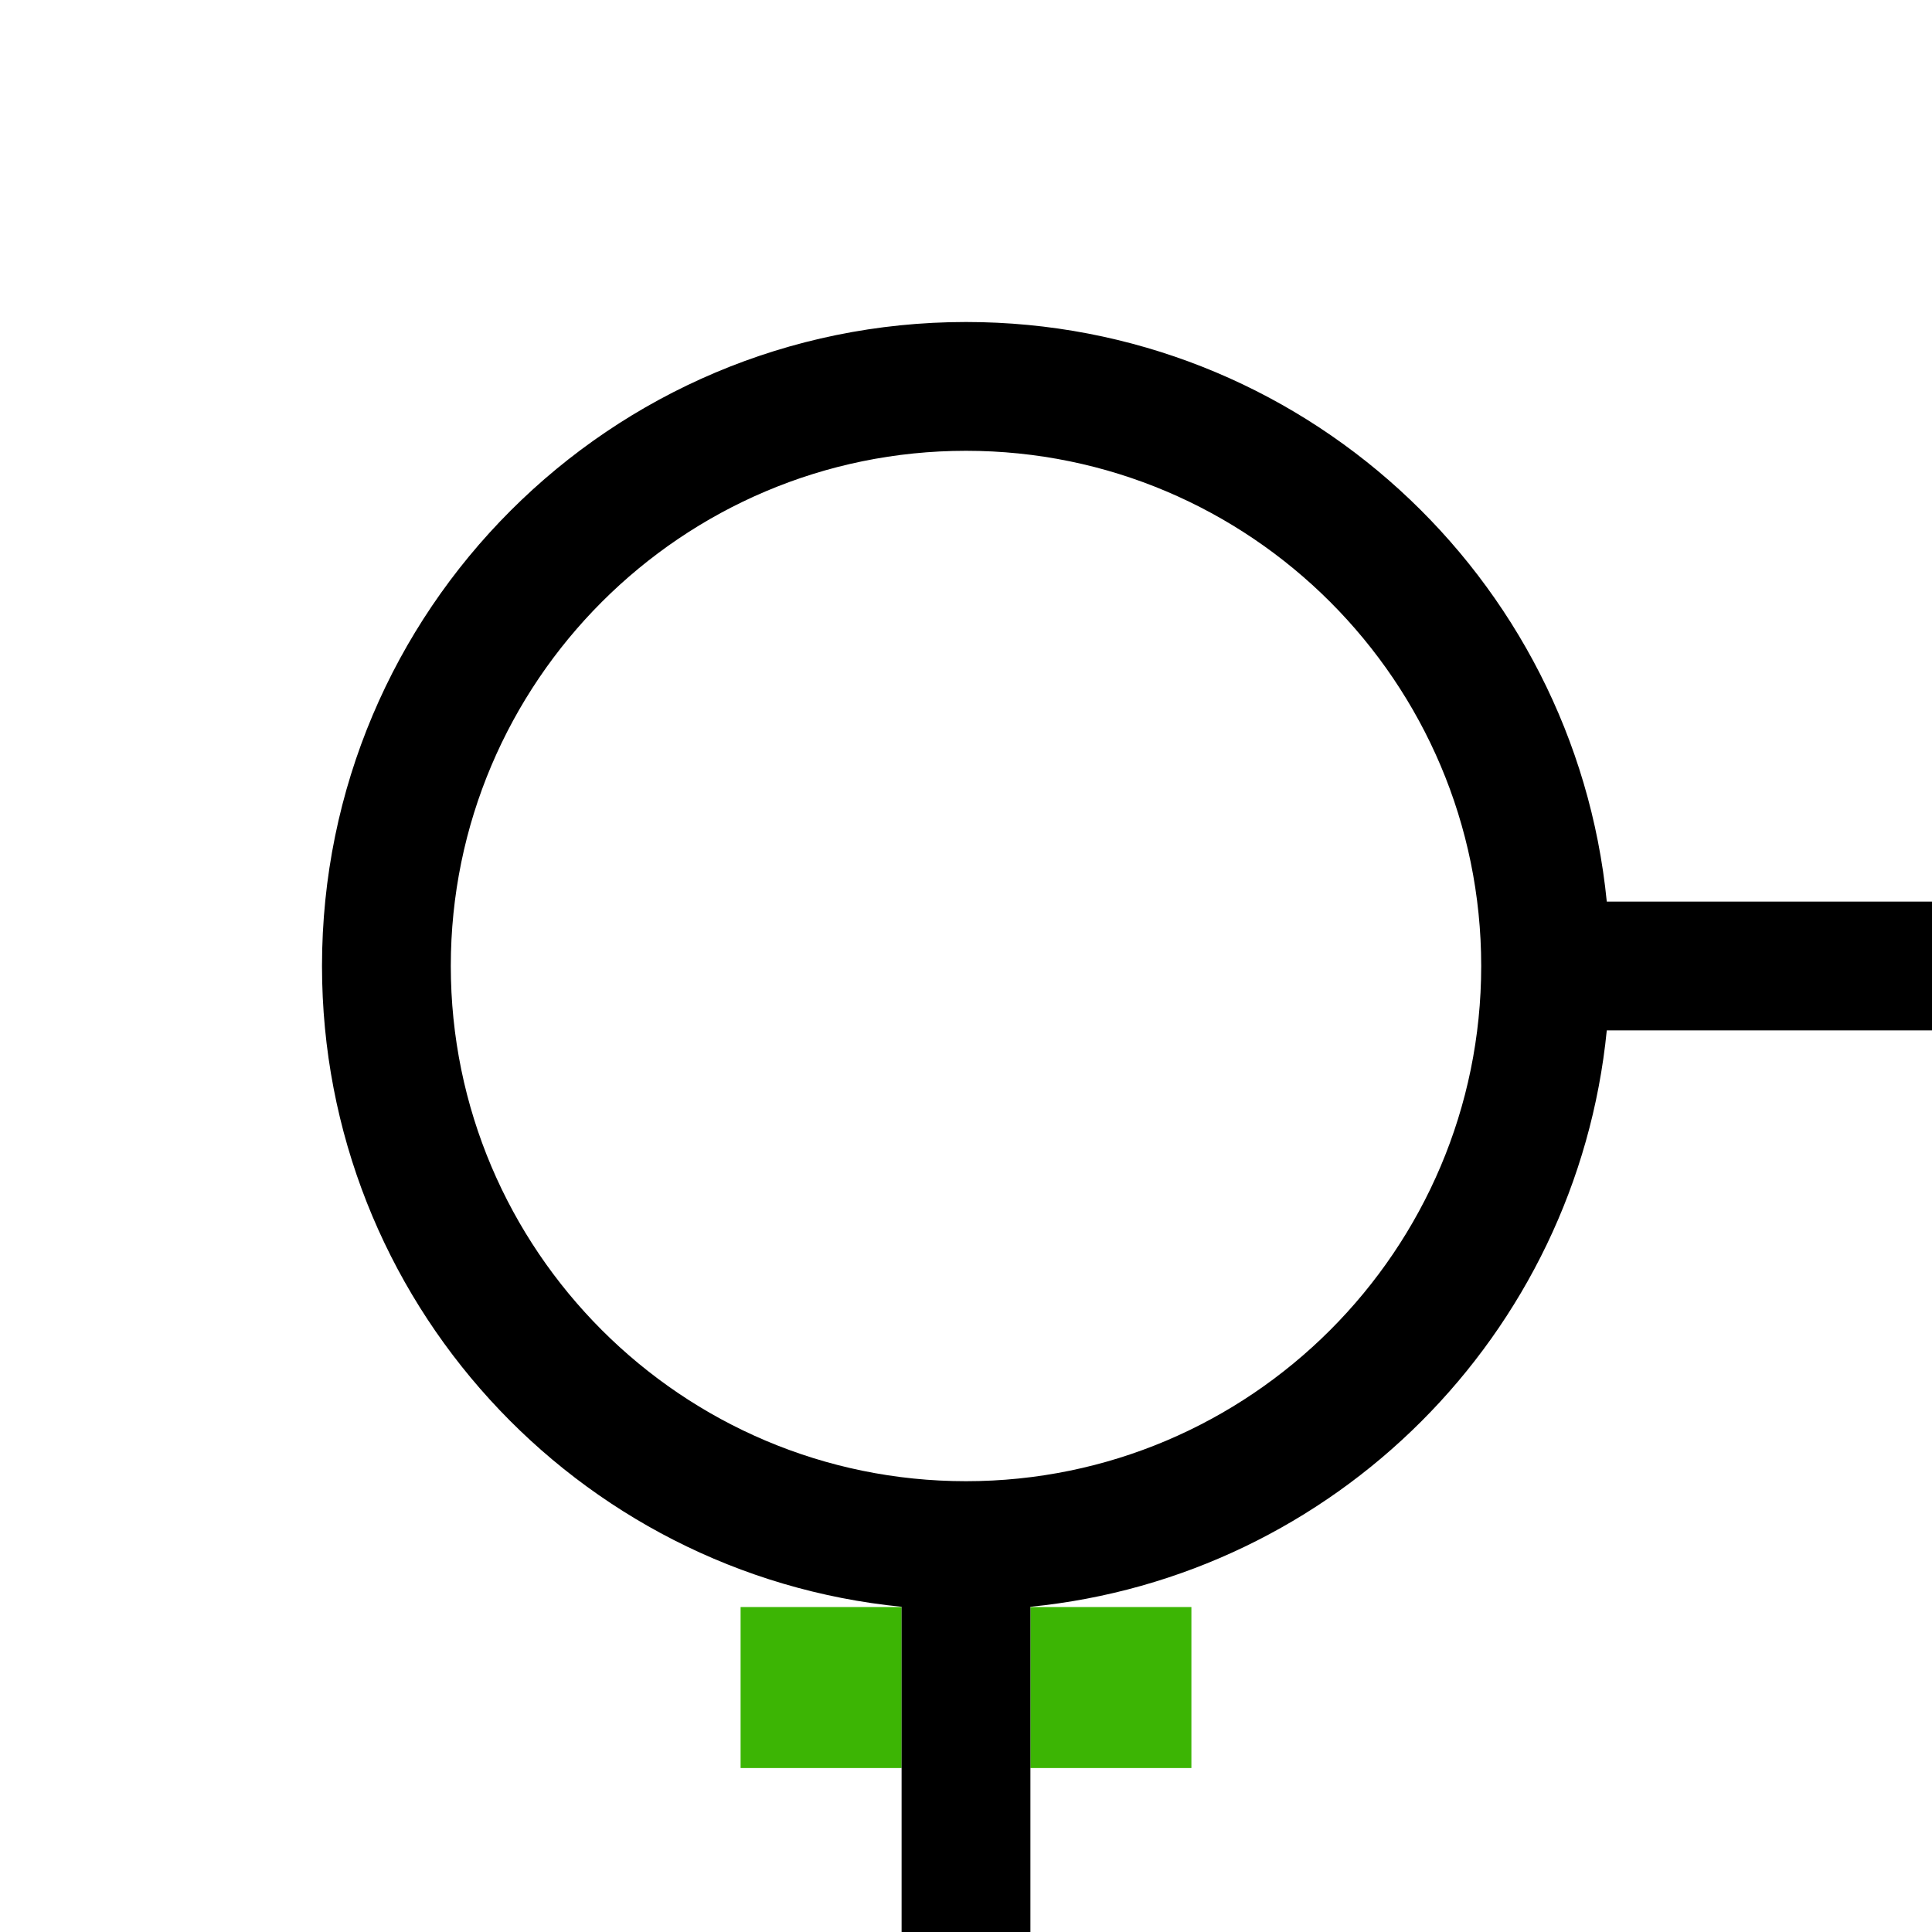 <?xml version="1.0" encoding="UTF-8"?>
<svg xmlns="http://www.w3.org/2000/svg" viewBox="0 0 300 300">
  <defs>
    <style>
      .cls-1 {
        fill: #3cb504;
      }
    </style>
  </defs>
  <g id="Ebene_5" data-name="Ebene 5">
    <rect class="cls-1" x="115" y="249.54" width="25" height="25"/>
    <rect class="cls-1" x="160" y="249.54" width="25" height="25"/>
  </g>
  <g id="Ebene_3" data-name="Ebene 3">
    <path d="m300,140h-50.5c-5.02-50.53-47.65-90-99.5-90-55.23,0-100,44.77-100,100,0,51.85,39.47,94.49,90,99.5v50.5h20v-50.5c47.24-4.69,84.81-42.26,89.5-89.5h50.5v-20Zm-150,90c-44.11,0-80-35.89-80-80s35.89-80,80-80,80,35.89,80,80-35.89,80-80,80Z"/>
  </g>
</svg>